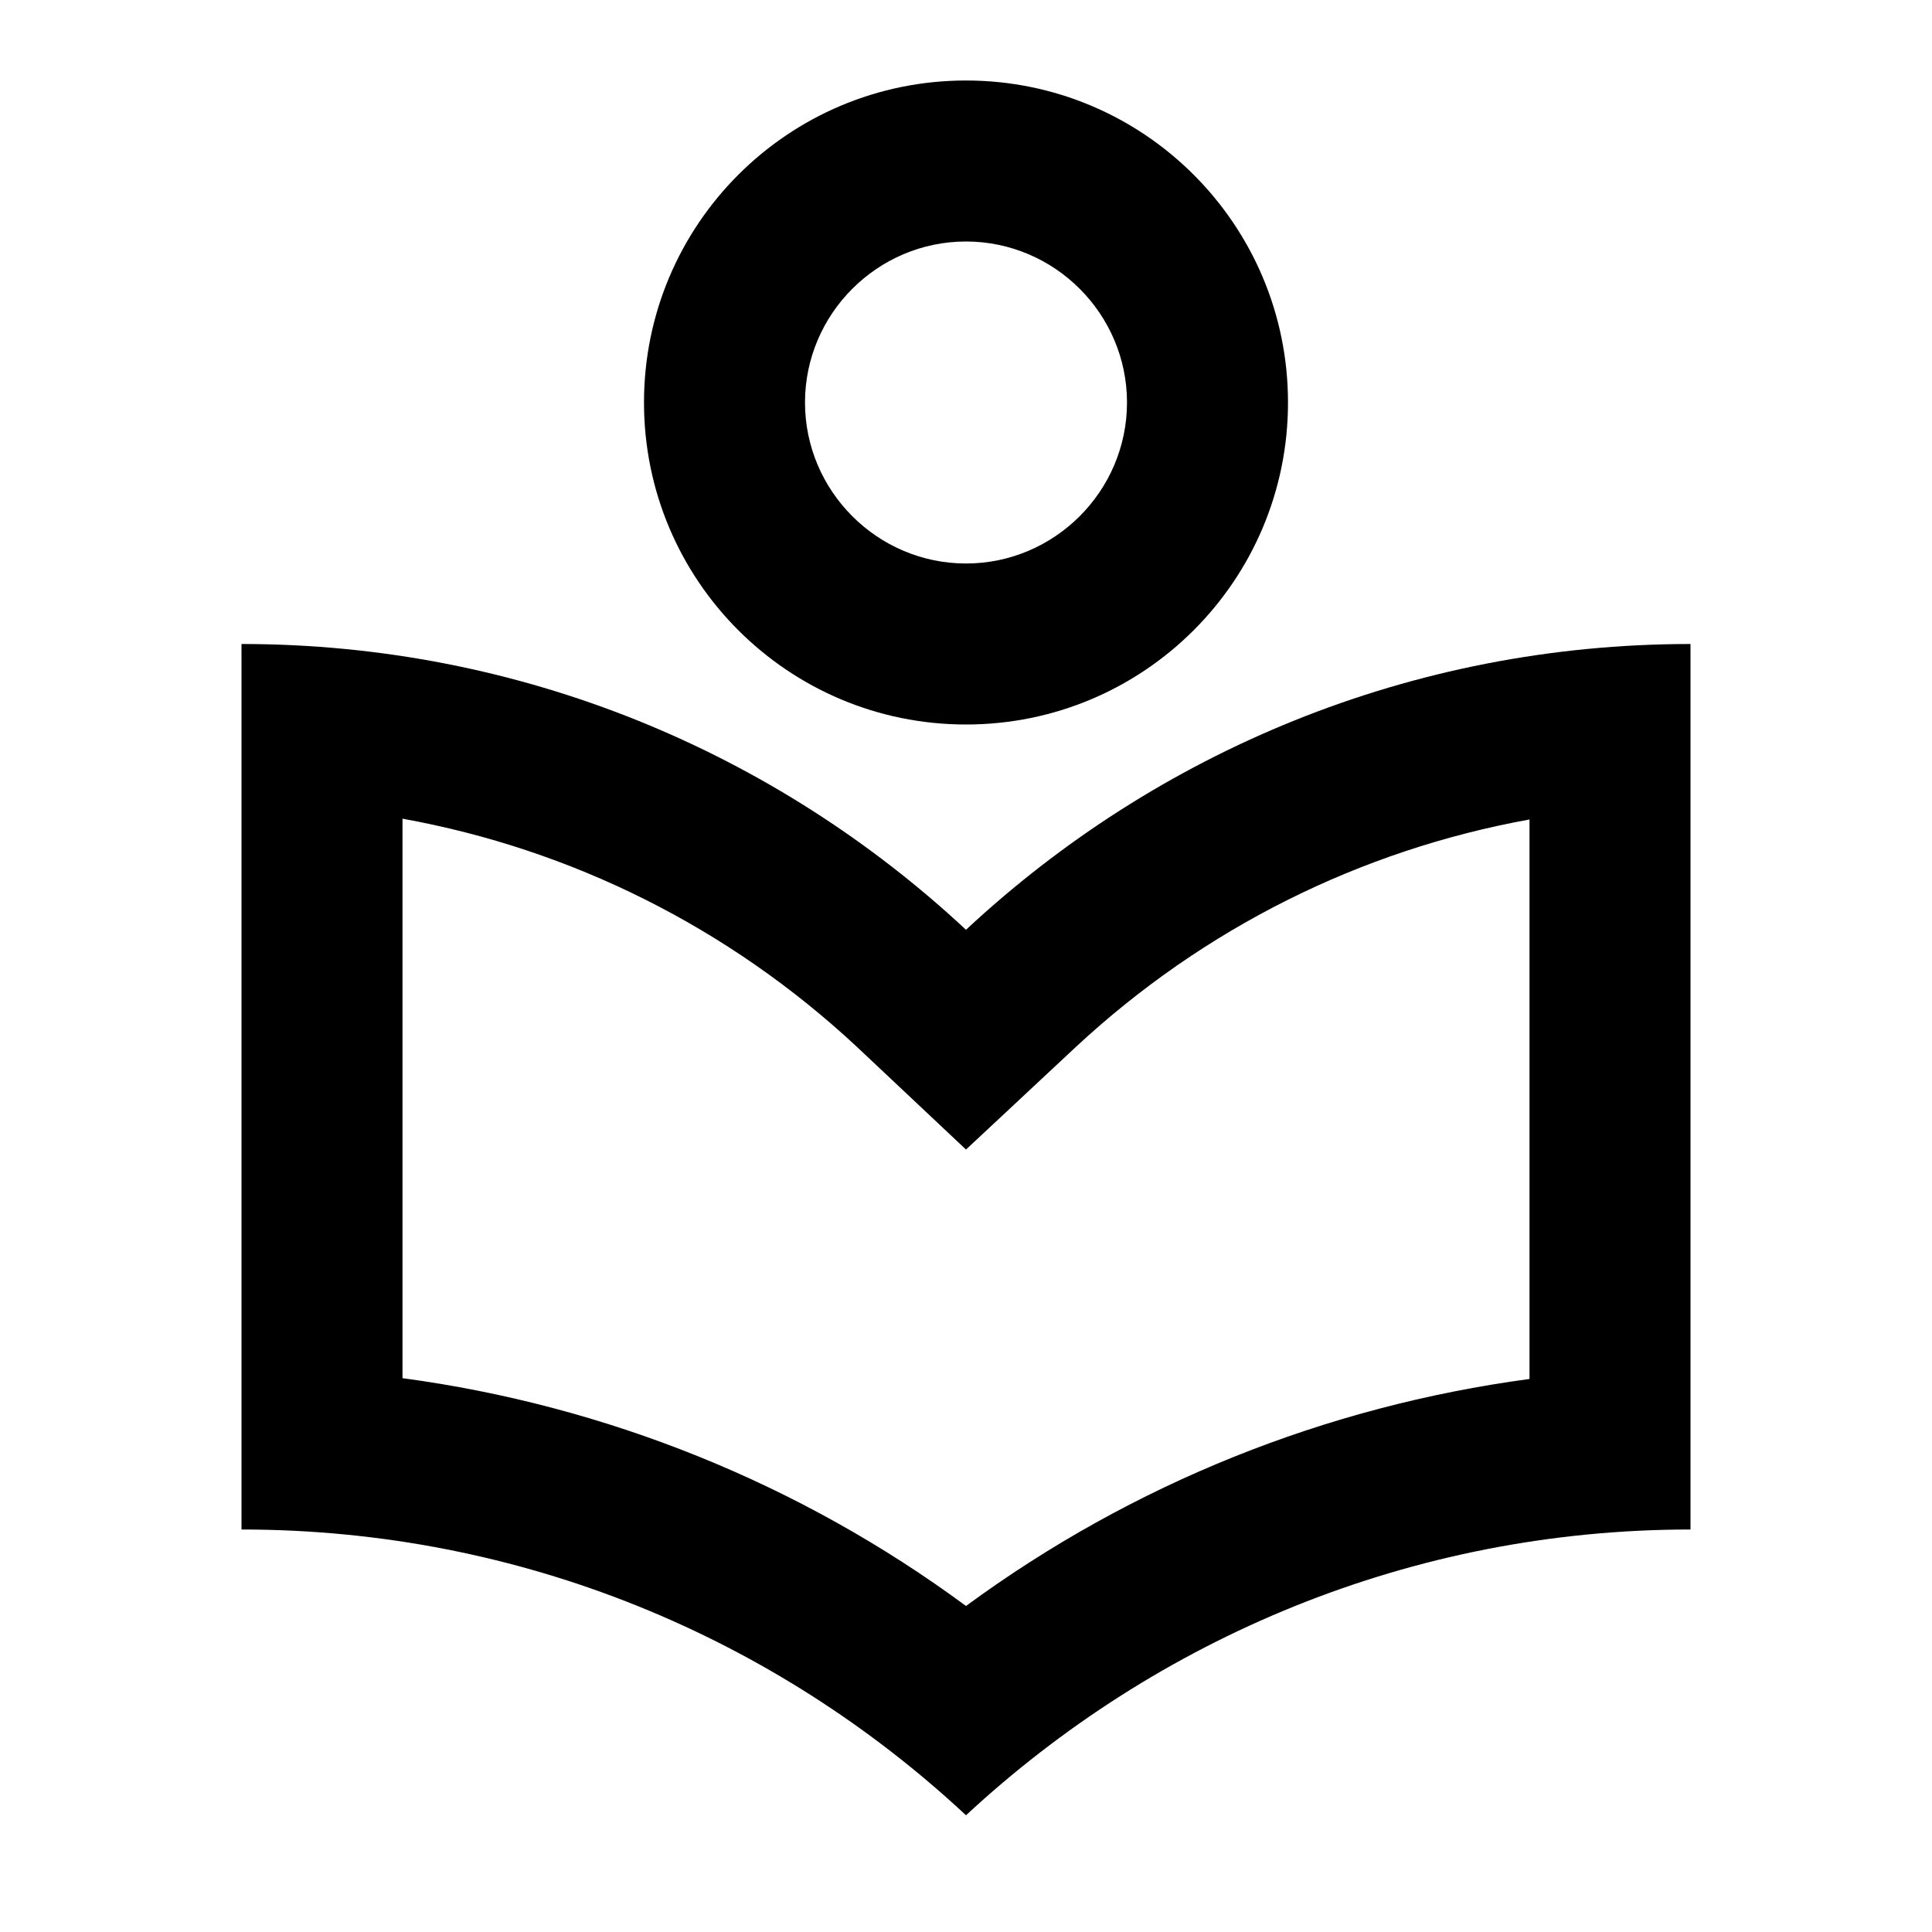 <?xml version="1.0" encoding="utf-8"?><!--Generator: Adobe Illustrator 19.1.0, SVG Export Plug-In . SVG Version: 6.00 Build 0)--><svg version="1.1" xmlns="http://www.w3.org/2000/svg" xmlns:xlink="http://www.w3.org/1999/xlink" x="0px" y="0px" width="24px" height="24px" viewBox="0 0 24 24" enable-background="new 0 0 24 24" xml:space="preserve"><g id="Bounding_Boxes"/><g id="Outline"><g id="ui_x5F_spec_x5F_header"/><g><path d="M12,9c2.21,0,4-1.79,4-4s-1.79-4-4-4S8,2.79,8,5S9.79,9,12,9z M12,3c1.1,0,2,0.9,2,2s-0.9,2-2,2s-2-0.9-2-2S10.9,3,12,3z" fill="currentColor"/><path d="M12,11.55C9.64,9.35,6.48,8,3,8v11c3.48,0,6.64,1.35,9,3.55c2.36-2.19,5.52-3.55,9-3.55V8C17.52,8,14.36,9.35,12,11.55z
			 M19,17.13c-2.53,0.34-4.93,1.3-7,2.82c-2.06-1.52-4.47-2.49-7-2.83v-6.95c2.1,0.38,4.05,1.35,5.64,2.83L12,14.28l1.36-1.27
			c1.59-1.48,3.54-2.45,5.64-2.83V17.13z" fill="currentColor"/></g></g></svg>